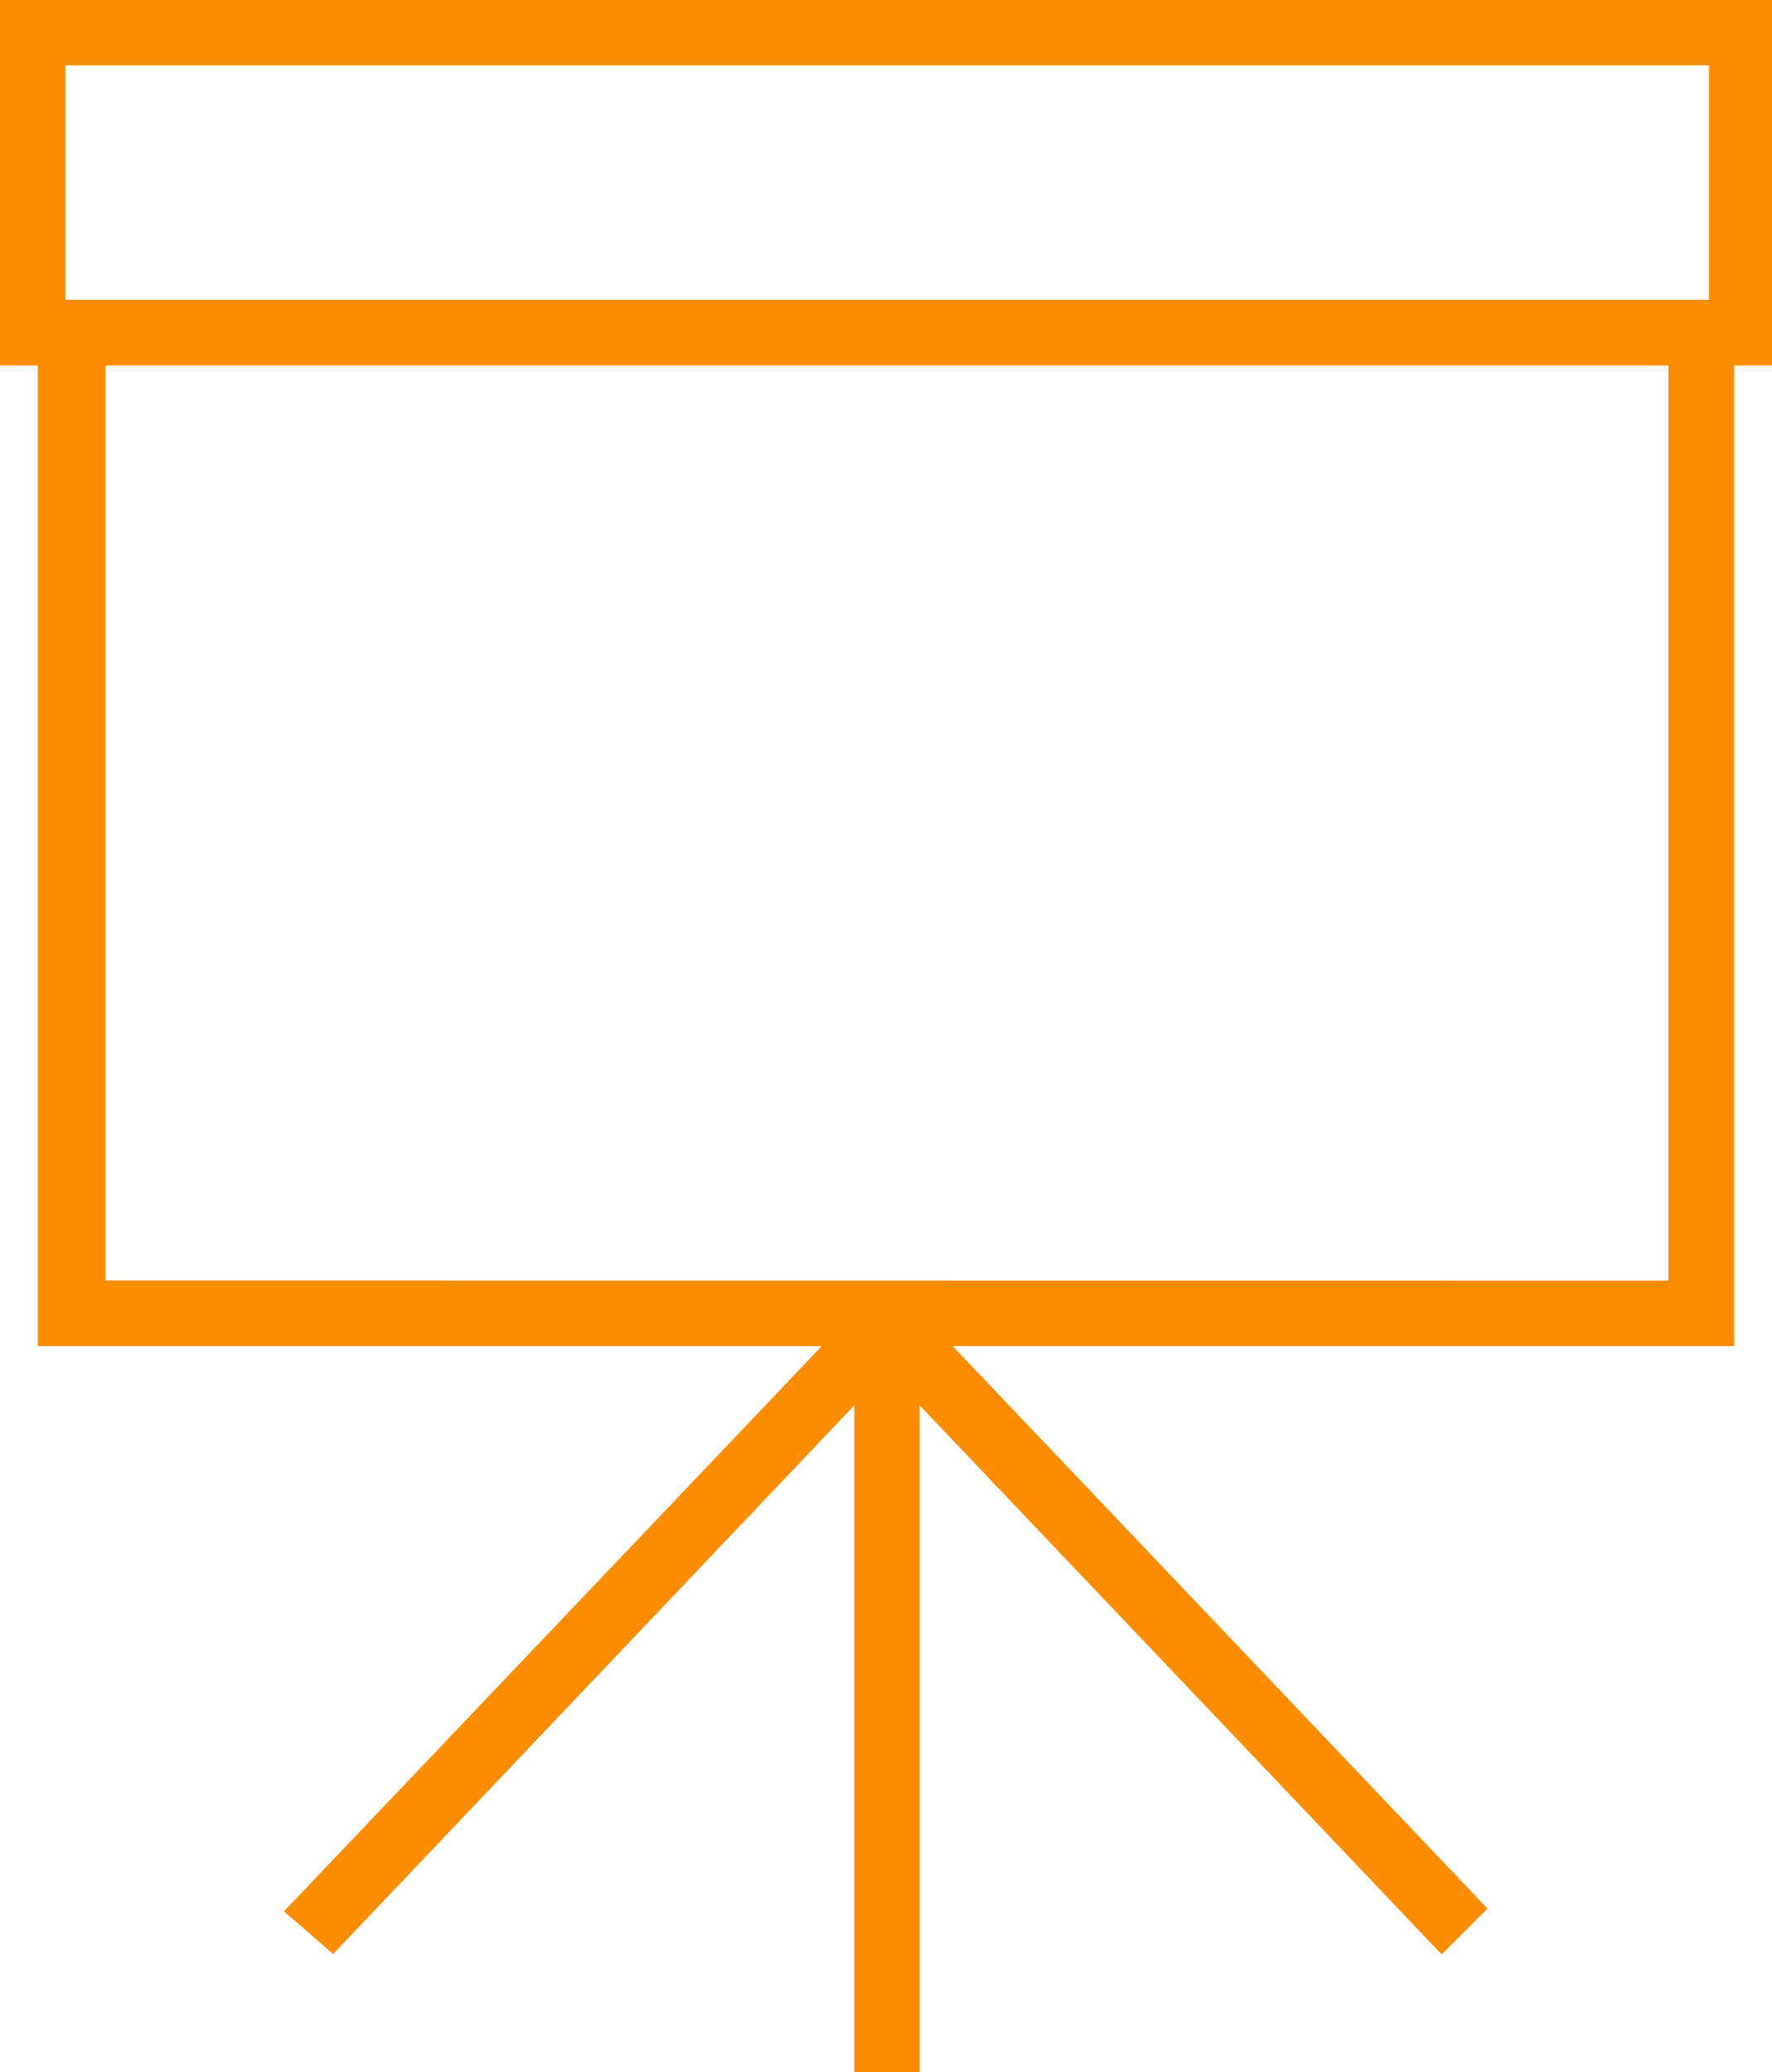 <svg xmlns="http://www.w3.org/2000/svg" viewBox="0 0 35.261 41.23">
  <defs>
    <style>
      .cls-1 {
        fill: #fc8c00;
        stroke: #fc8c00;
        stroke-width: 0.3px;
      }
    </style>
  </defs>
  <g id="Group_299" data-name="Group 299" transform="translate(-1500.663 -3076.849)">
    <path id="Compound_Path" data-name="Compound Path" class="cls-1" d="M49.309,16.172h.752V9.2H15.1v6.972h.752V35.684h15.8L20.818,47.07l.752.652L32.1,36.637V50.13h1V36.637L43.641,47.723l.7-.7L33.559,35.684h15.75ZM16.1,10.2H49.108v4.966H16.1Zm.8,24.478V16.172h31.4V34.681Z" transform="translate(1485.713 3067.799)"/>
  </g>
</svg>
